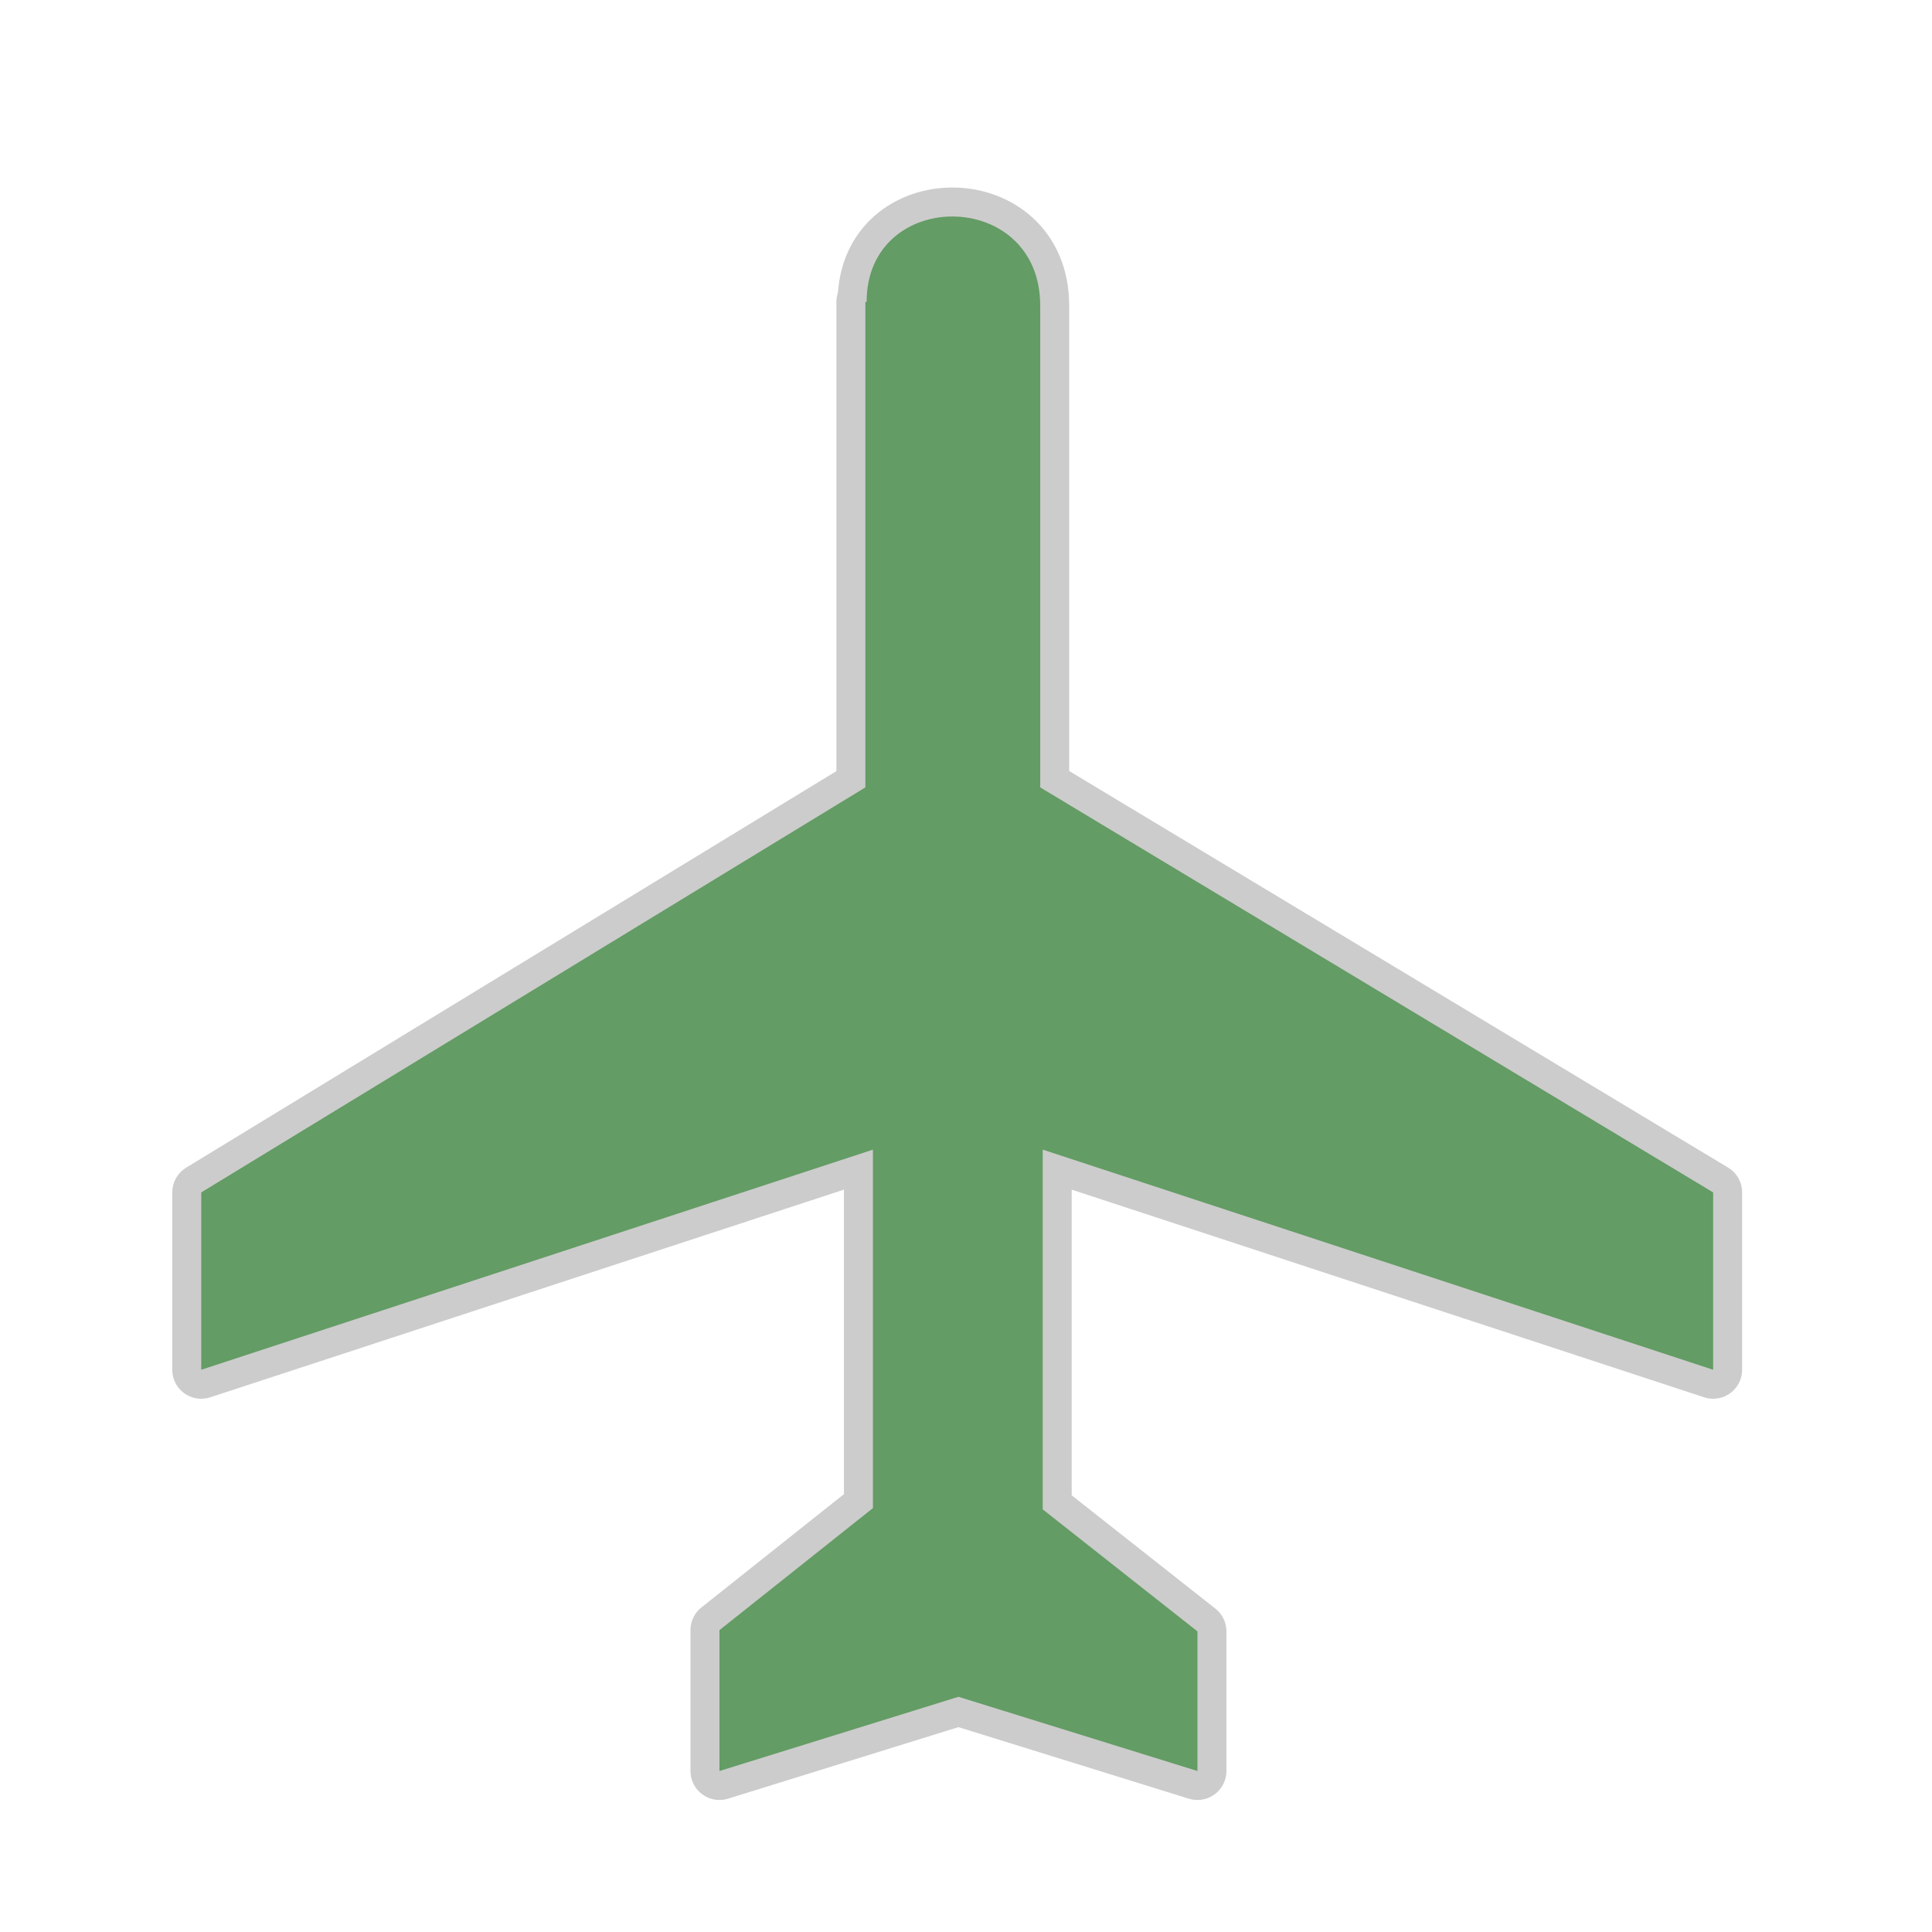 <!DOCTYPE svg PUBLIC "-//W3C//DTD SVG 1.1//EN" "http://www.w3.org/Graphics/SVG/1.1/DTD/svg11.dtd">
<!-- Uploaded to: SVG Repo, www.svgrepo.com, Transformed by: SVG Repo Mixer Tools -->
<svg fill="#639c64" height="256px" width="256px" version="1.1" id="Layer_1" xmlns="http://www.w3.org/2000/svg" xmlns:xlink="http://www.w3.org/1999/xlink" viewBox="-12.8 -12.8 153.60 153.60" xml:space="preserve" stroke="#639c64" stroke-width="0.001" transform="matrix(1, 0, 0, 1, 0, 0)rotate(0)">
<g id="SVGRepo_bgCarrier" stroke-width="0"/>
<g id="SVGRepo_tracerCarrier" stroke-linecap="round" stroke-linejoin="round" stroke="#CCCCCC" stroke-width="4.608"> <path d="M56.1,11.2c0-9.1,13.8-9.1,13.8,0.3v38.3L123.4,82v14.1L70.1,78.6v28.6l12.3,9.7V128l-19-5.9l-19,5.9v-11.2l12.2-9.7V78.6 L3.2,96.1V82l52.8-32.2V11.2z"/> </g>
<g id="SVGRepo_iconCarrier"> <path d="M56.1,11.2c0-9.1,13.8-9.1,13.8,0.3v38.3L123.4,82v14.1L70.1,78.6v28.6l12.3,9.7V128l-19-5.9l-19,5.9v-11.2l12.2-9.7V78.6 L3.2,96.1V82l52.8-32.2V11.2z"/> </g>
</svg>